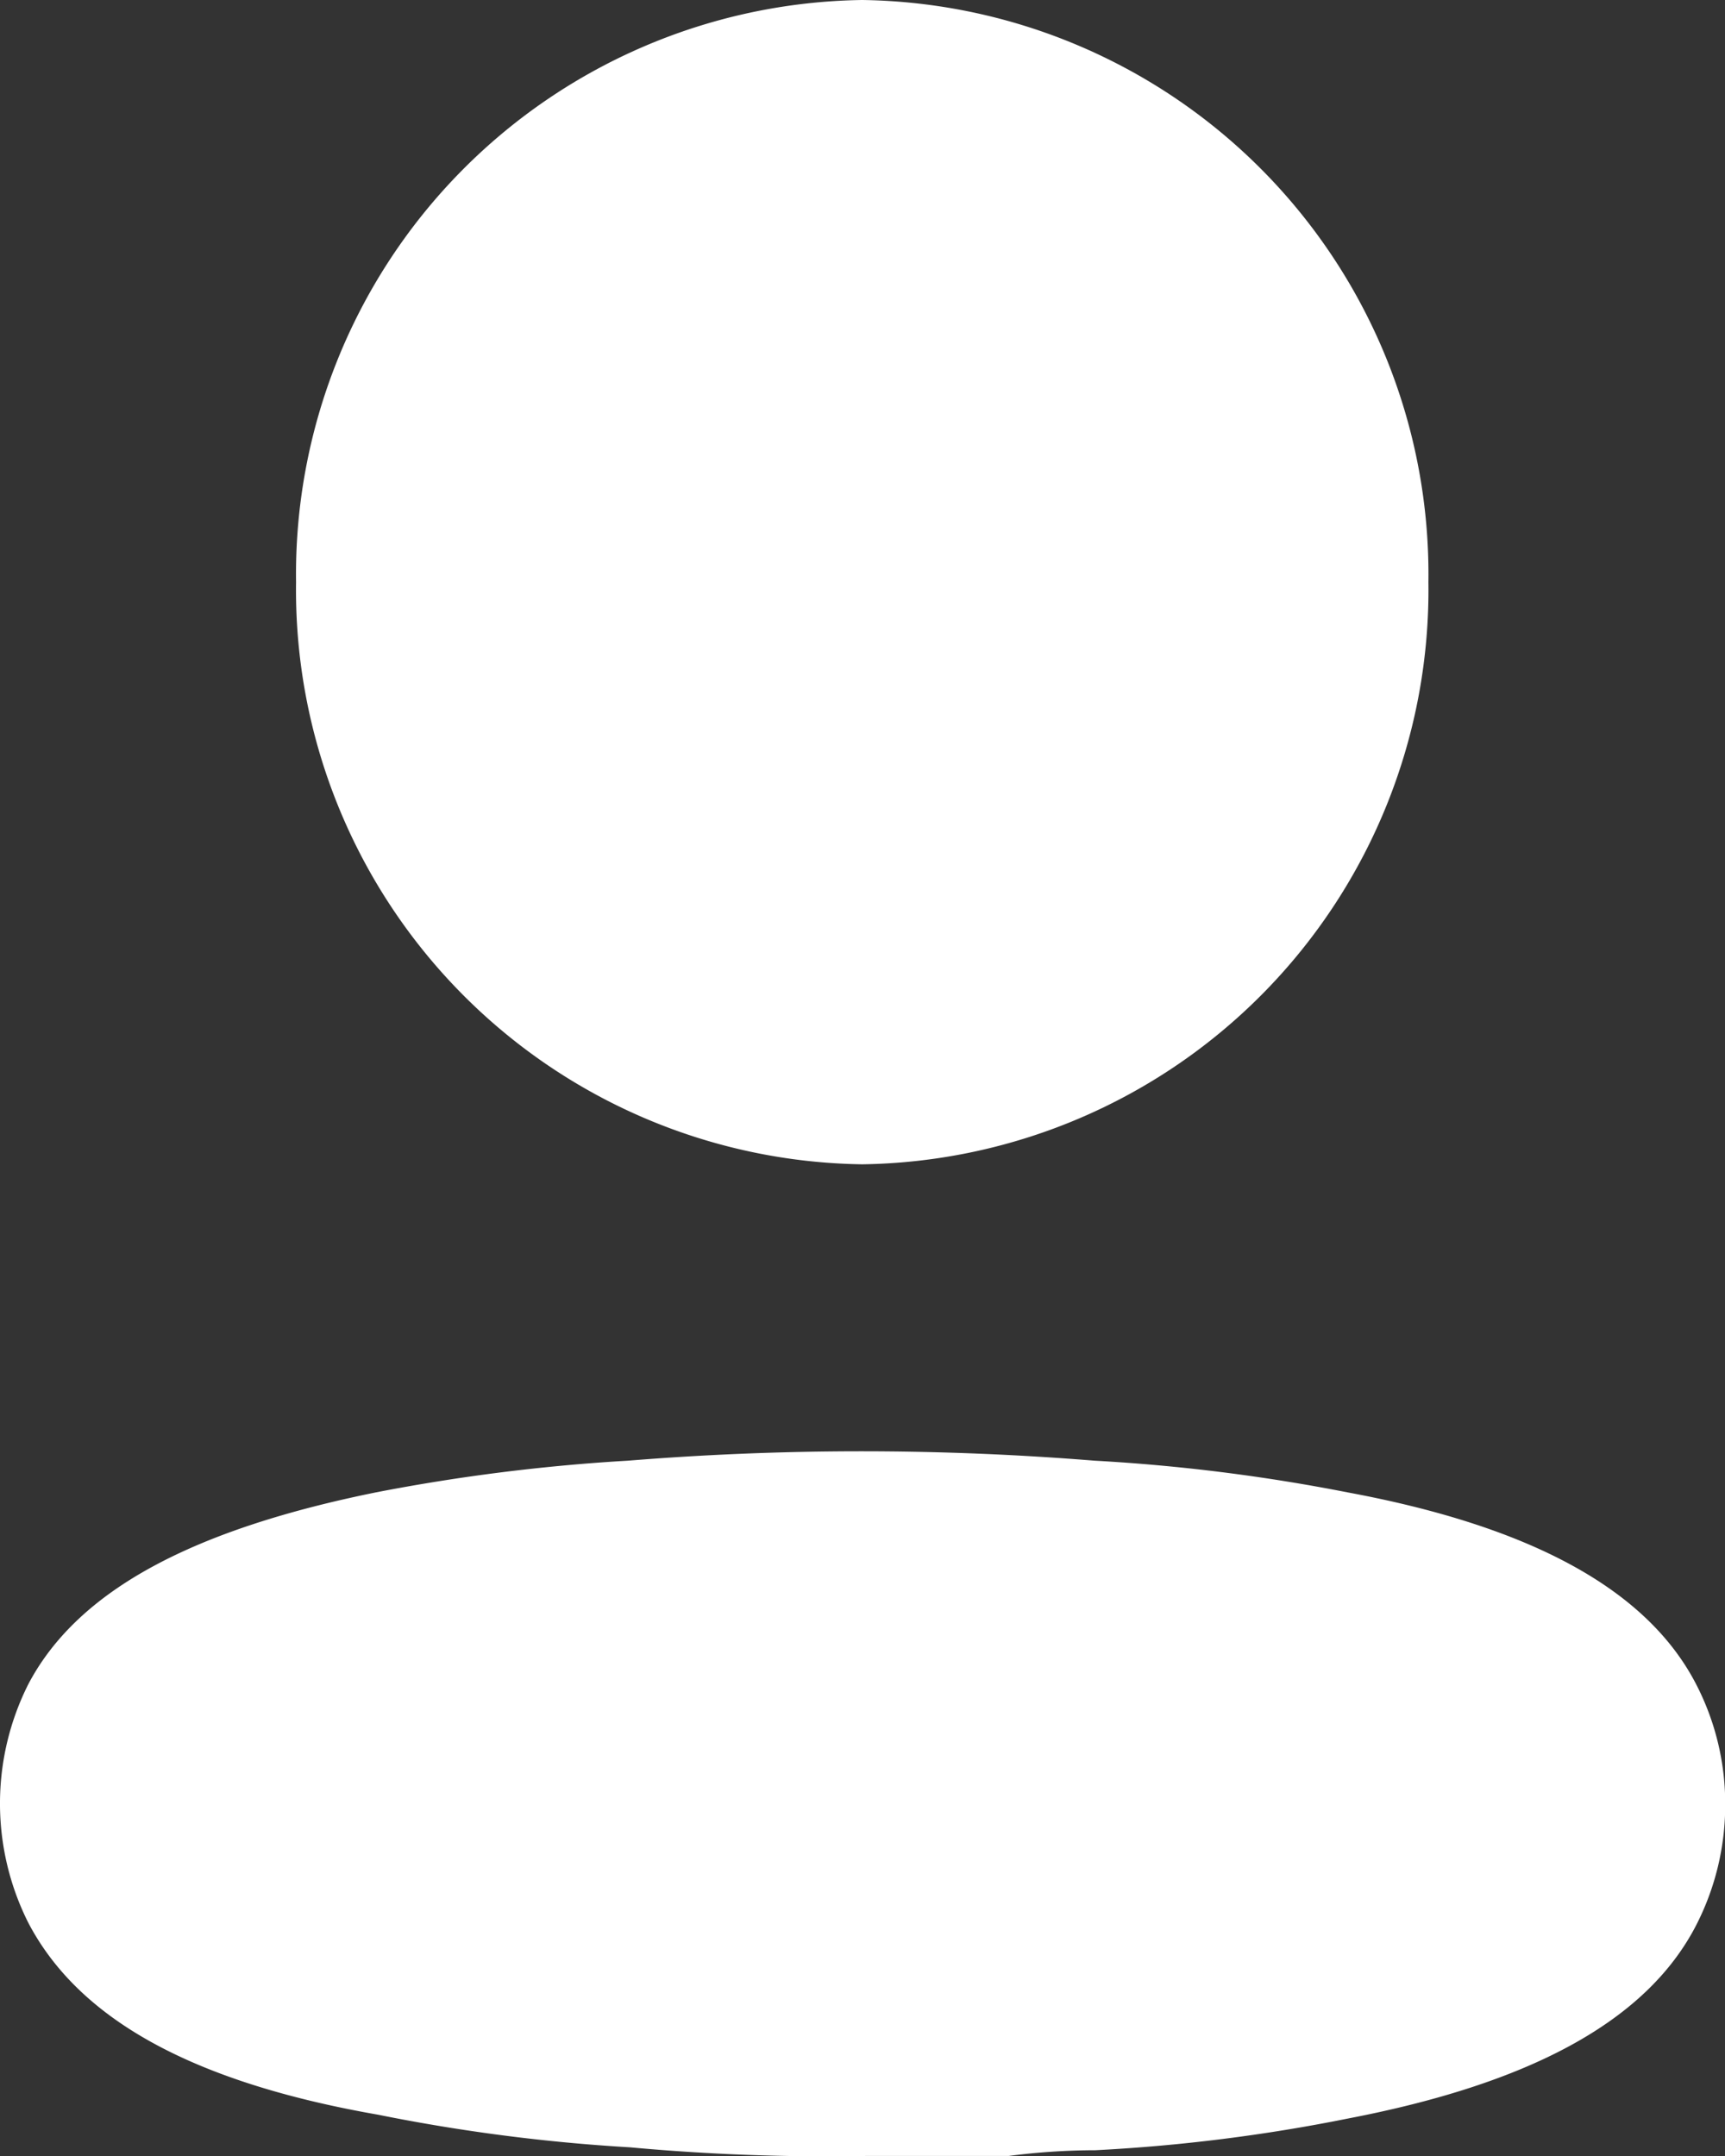 <svg xmlns="http://www.w3.org/2000/svg" width="41.479" height="51.849" viewBox="0 0 41.479 51.849">
  <rect x="0" y="0" width="41.479" height="51.849" fill="#333333" stroke="none"/>
  <g id="Group_27096" data-name="Group 27096" transform="translate(-141.711 -207.076)">
    <path id="profile" d="M26.317,35.127a69.808,69.808,0,0,0-11.214,0,45.735,45.735,0,0,0-6.055.761C4.719,36.765,1.893,38.2.682,40.5a6.384,6.384,0,0,0,0,5.743c1.211,2.307,3.925,3.829,8.41,4.613a43.471,43.471,0,0,0,6.055.784,51.625,51.625,0,0,0,5.674.208h3.431a16.355,16.355,0,0,1,2.086-.138A41.451,41.451,0,0,0,32.4,50.95c4.329-.83,7.155-2.307,8.366-4.613a6.326,6.326,0,0,0,.718-2.906,6.256,6.256,0,0,0-.7-2.929C39.595,38.2,36.769,36.7,32.4,35.889A44.291,44.291,0,0,0,26.317,35.127ZM20.733,0A13.811,13.811,0,0,0,7.119,14,13.811,13.811,0,0,0,20.733,28,13.811,13.811,0,0,0,34.347,14,13.811,13.811,0,0,0,20.733,0Z" transform="translate(141.711 207.076)" fill="#fff"/>
  </g>
</svg>
